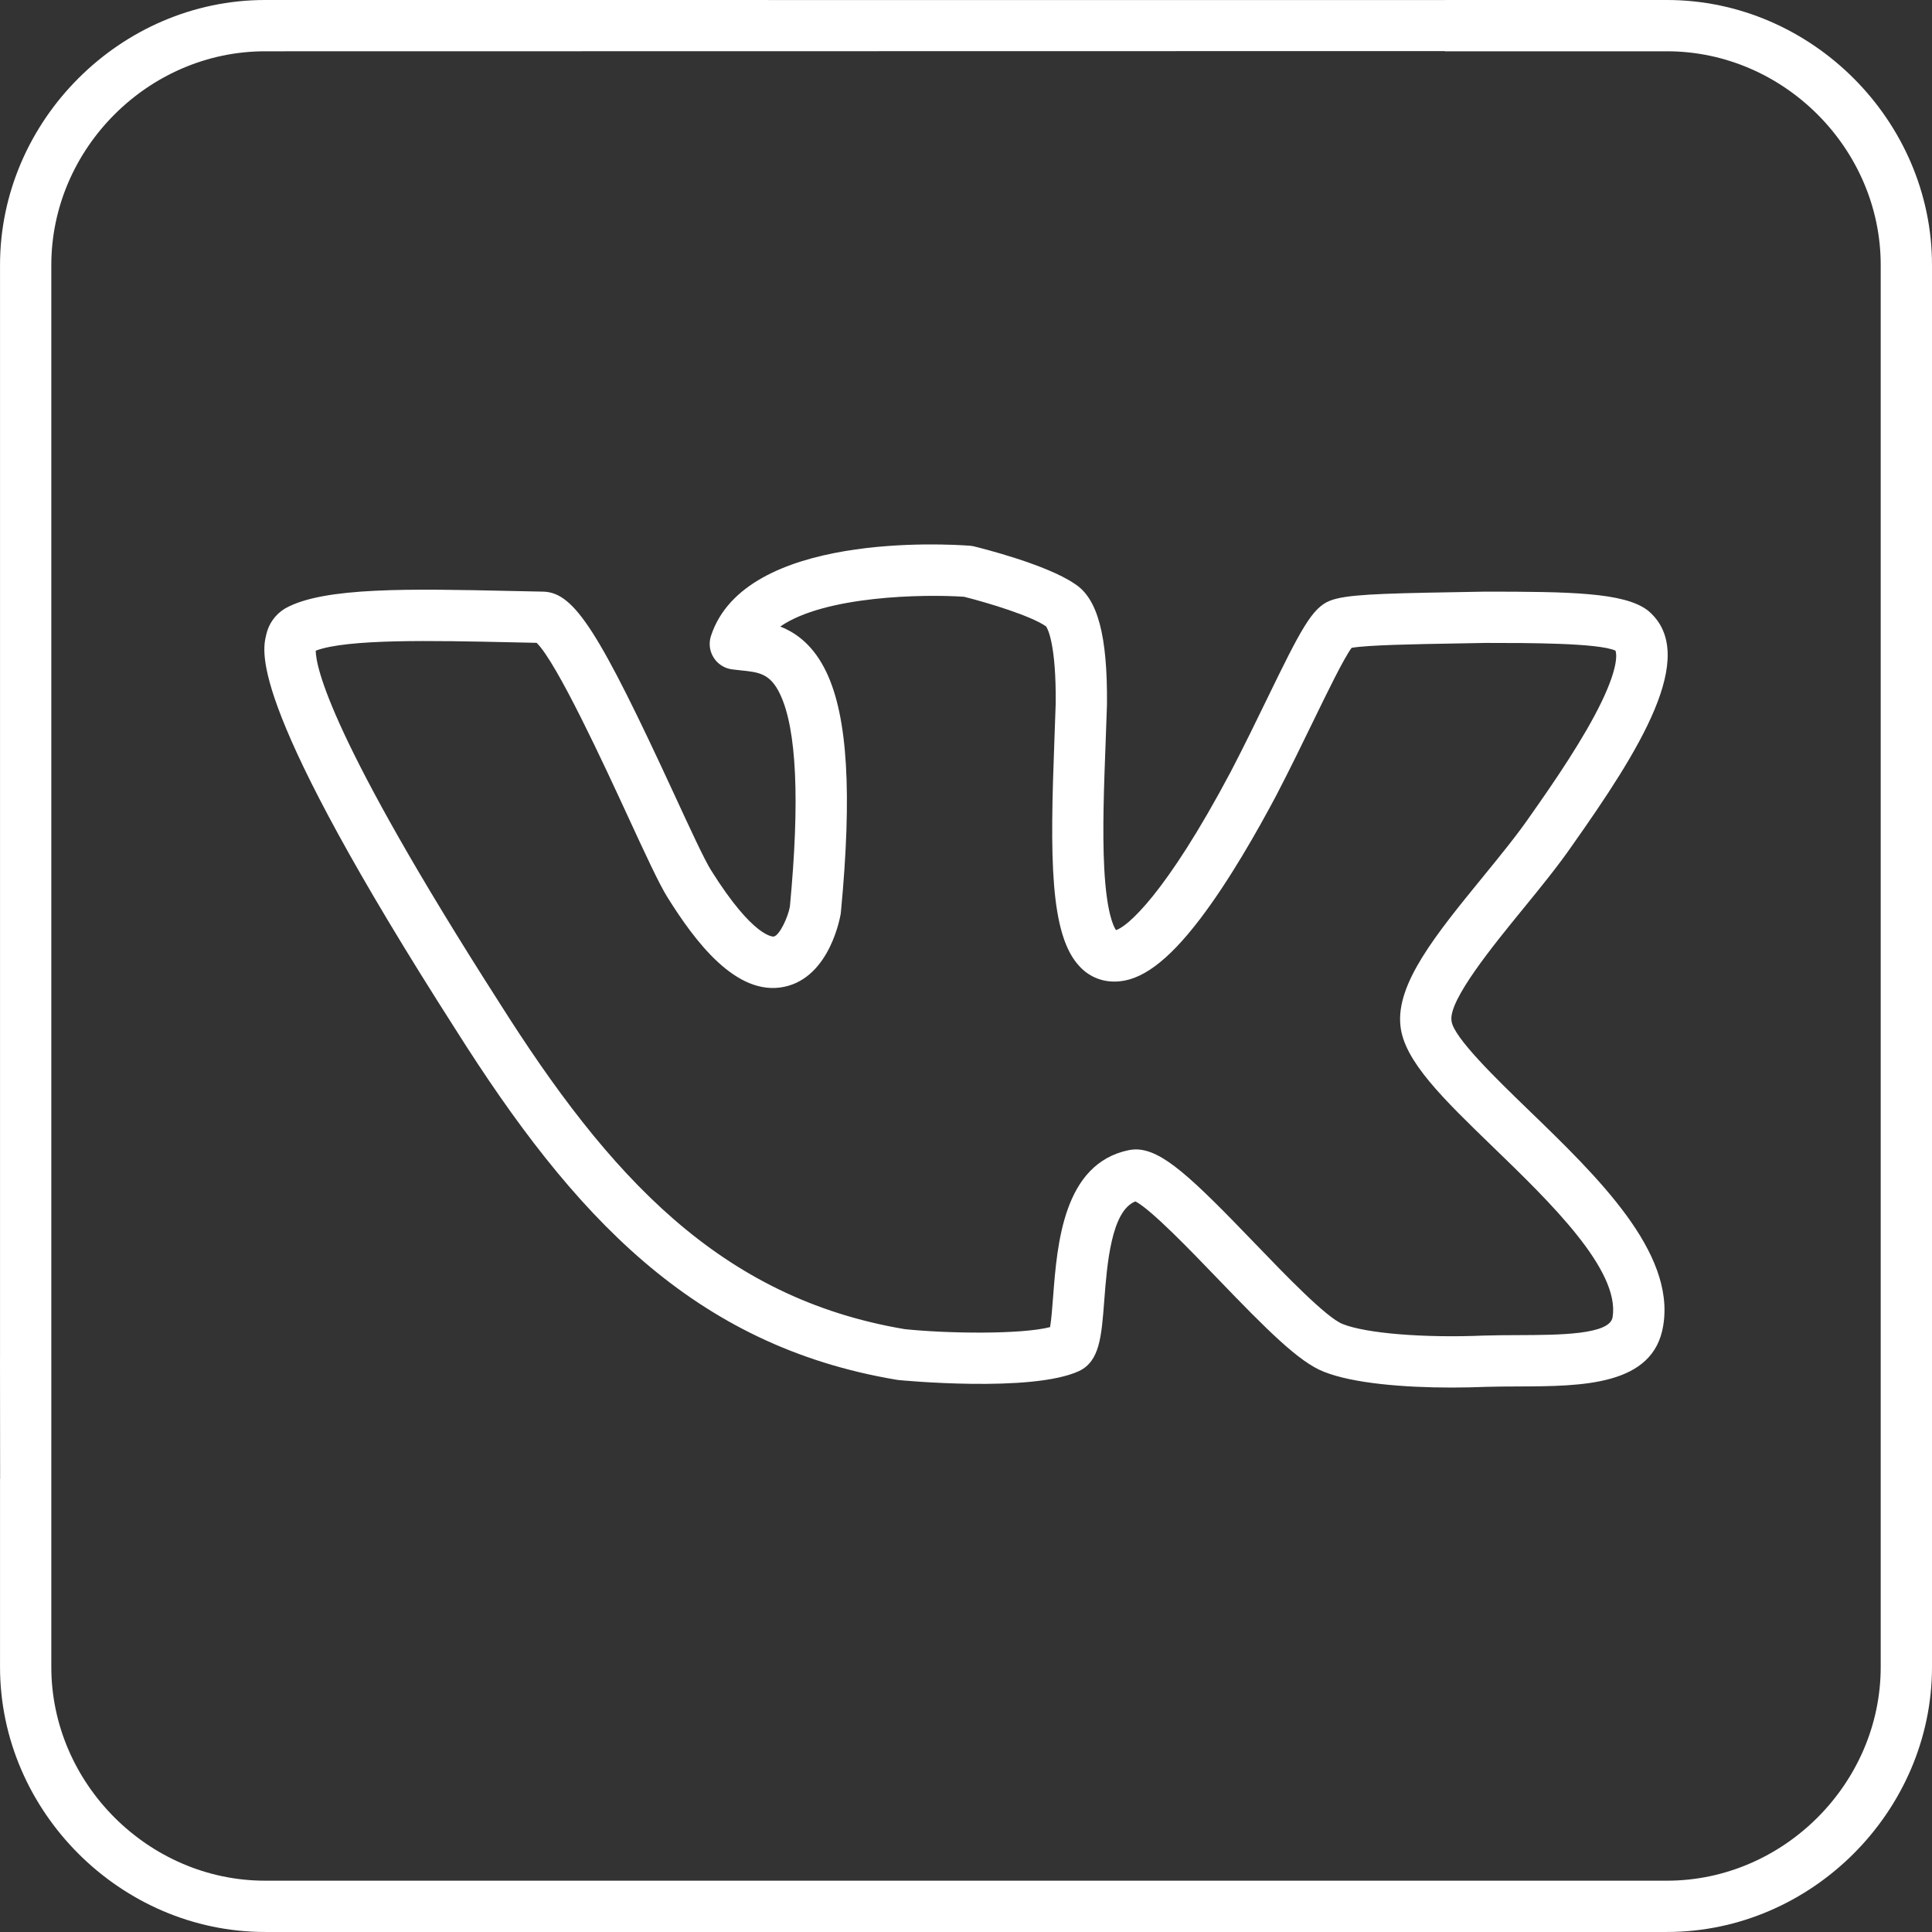<?xml version="1.0" encoding="UTF-8" standalone="no"?><!-- Generator: Gravit.io --><svg xmlns="http://www.w3.org/2000/svg" xmlns:xlink="http://www.w3.org/1999/xlink" style="isolation:isolate" viewBox="0 0 452.006 452" width="452.006pt" height="452pt"><rect x="0" y="0" width="452.006" height="452" fill="#333333" stroke="none"/><defs><clipPath id="_clipPath_mTqYnae6Vb6l2bMUxnGuKqu4xb1ZUB4D"><rect width="452.006" height="452"/></clipPath></defs><g clip-path="url(#_clipPath_mTqYnae6Vb6l2bMUxnGuKqu4xb1ZUB4D)"><g><path d=" M 390.006 452 L 62.006 452 C 28.215 452 0.006 423.791 0.006 390 L 0.006 346 L 12.006 346 L 12.006 390 C 12.006 417.248 34.759 440 62.006 440 L 390.006 440 C 417.259 440 440.006 417.253 440.006 390 L 440.006 62 C 440.006 34.741 417.264 12 390.006 12 L 338.006 12 L 338.006 0 L 390.006 0 C 423.797 0 452.006 28.209 452.006 62 L 452.006 390 C 452.006 423.791 423.797 452 390.006 452 Z  M 12.006 346.857 L 0.029 347.019 L 0 317.883 L 12.008 317.746 L 12.006 346.857 Z  M 12.006 318 L 0.006 318 L 0.006 62 C 0.006 28.209 28.215 0 62.006 0 L 338.115 0.014 L 338.861 11.952 L 62.006 12 C 34.753 12 12.006 34.746 12.006 62 L 12.006 318 Z " fill="rgb(255,255,255)"/><path d=" M 339.583 324.629 C 328.534 324.629 316.503 323.665 309.683 320.913 C 303.904 318.652 296.433 311.159 284.823 299.09 C 278.582 292.603 269.323 282.977 265.636 281.077 C 259.959 283.3 258.992 295.894 258.344 304.35 C 257.694 312.827 257.265 318.428 252.491 320.75 C 241.437 325.909 210.545 322.907 210.24 322.874 C 210.121 322.862 210.004 322.846 209.888 322.827 C 162.102 314.867 134.042 284.314 106.612 240.888 C 58.256 165.347 61.276 152.726 62.268 148.578 C 62.811 145.979 64.415 143.725 66.693 142.362 C 66.735 142.338 66.777 142.313 66.82 142.29 C 75.792 137.303 96.079 137.746 119.572 138.261 C 122.062 138.315 124.572 138.37 127.082 138.419 L 127.216 138.419 C 134.38 138.719 140.093 147.599 157.783 185.935 C 161.393 193.755 164.801 201.142 166.345 203.584 C 176.345 219.567 180.968 219.131 181.024 219.118 C 182.399 218.838 184.373 214.545 184.8 212.107 C 187.156 187.276 186.385 170.56 182.511 162.42 C 180.19 157.542 177.585 157.274 173.27 156.83 C 172.57 156.758 171.884 156.687 171.232 156.598 C 169.469 156.359 167.904 155.35 166.958 153.844 C 166.011 152.338 165.782 150.49 166.332 148.798 C 174.26 124.434 221.554 127.275 226.92 127.679 C 227.249 127.704 227.575 127.756 227.895 127.834 C 229.621 128.256 244.833 132.06 251.435 136.592 C 256.8 139.981 259.13 148.692 258.983 164.747 L 258.983 164.878 C 258.897 167.667 258.783 170.564 258.676 173.51 C 258.288 183.766 257.887 194.371 258.345 203.103 C 258.888 213.467 260.488 216.724 261.086 217.595 C 263.597 216.933 272.66 209.364 287.925 180.589 C 291.002 174.689 293.901 168.723 296.458 163.461 C 304.306 147.314 306.989 142.13 311.199 140.526 C 314.799 139.117 322.346 138.853 339.999 138.552 C 342.426 138.51 344.899 138.468 347.379 138.418 L 347.501 138.418 C 367.388 138.418 379.858 138.626 385.378 142.713 C 385.497 142.801 385.614 142.894 385.727 142.992 C 397.666 153.292 383.437 175.707 367.838 197.786 C 364.591 202.515 360.338 207.729 356.221 212.772 C 349.367 221.172 339.009 233.865 339.579 238.694 C 339.579 238.736 339.588 238.779 339.592 238.821 C 339.957 242.621 350.206 252.531 357.692 259.768 C 373.748 275.295 391.945 292.893 389.132 310.084 C 386.905 324.254 370.118 324.316 355.307 324.371 C 352.78 324.38 350.166 324.39 347.678 324.462 C 345.106 324.567 342.374 324.629 339.583 324.629 L 339.583 324.629 Z  M 265.734 268.915 C 271.834 268.915 278.696 275.415 293.471 290.771 C 300.576 298.156 310.307 308.271 314.116 309.762 C 319.577 311.962 333.179 313.067 347.241 312.462 C 349.962 312.383 352.654 312.373 355.256 312.362 C 364.779 312.327 376.631 312.283 377.278 308.174 C 379.078 297.144 362.592 281.198 349.343 268.385 C 337.692 257.118 328.483 248.212 327.65 240.029 C 326.532 230.162 335.981 218.581 346.919 205.176 C 351.063 200.099 354.976 195.303 357.989 190.918 C 363.658 182.892 370.639 172.659 374.738 164.118 C 378.756 155.742 378.187 152.848 377.951 152.218 C 373.965 150.418 357.539 150.418 347.559 150.418 C 345.089 150.468 342.62 150.511 340.2 150.552 C 331.551 150.699 319.951 150.897 316.22 151.568 C 314.363 154.075 310.448 162.131 307.251 168.708 C 304.659 174.041 301.721 180.087 298.551 186.176 C 294.176 194.424 287.559 206.082 280.766 215 C 273.166 224.972 266.822 229.641 260.838 229.641 C 260.731 229.641 260.623 229.641 260.515 229.641 C 257.532 229.616 254.69 228.367 252.655 226.185 C 245.517 218.772 245.655 200.339 246.689 173.063 C 246.798 170.163 246.906 167.322 246.989 164.58 C 247.109 150.865 245.164 147.188 244.749 146.561 L 244.697 146.525 C 241.275 144.117 231.348 141.073 225.536 139.617 C 216.048 138.982 192.961 139.369 182.542 146.586 C 186.391 148.096 190.399 151.072 193.349 157.271 C 198.316 167.705 199.39 185.557 196.73 213.451 C 196.72 213.557 196.707 213.662 196.692 213.767 C 196.669 213.915 194.354 228.608 183.476 230.874 C 172.198 233.224 162.503 220.074 156.19 209.98 C 154.24 206.895 150.996 199.868 146.89 190.971 C 141.43 179.139 130.29 154.999 125.548 150.396 C 123.463 150.354 121.38 150.308 119.311 150.263 C 101.411 149.872 81.266 149.431 73.867 152.23 C 73.896 155.976 77.161 172.63 116.741 234.454 C 142.432 275.128 168.406 303.691 211.685 310.965 C 221.66 312.007 238.894 312.238 245.678 310.485 C 245.978 308.724 246.203 305.756 246.378 303.441 C 247.331 291.015 248.772 272.241 264.094 269.081 C 264.634 268.974 265.183 268.918 265.734 268.915 L 265.734 268.915 Z " fill="rgb(255,255,255)"/></g></g></svg>